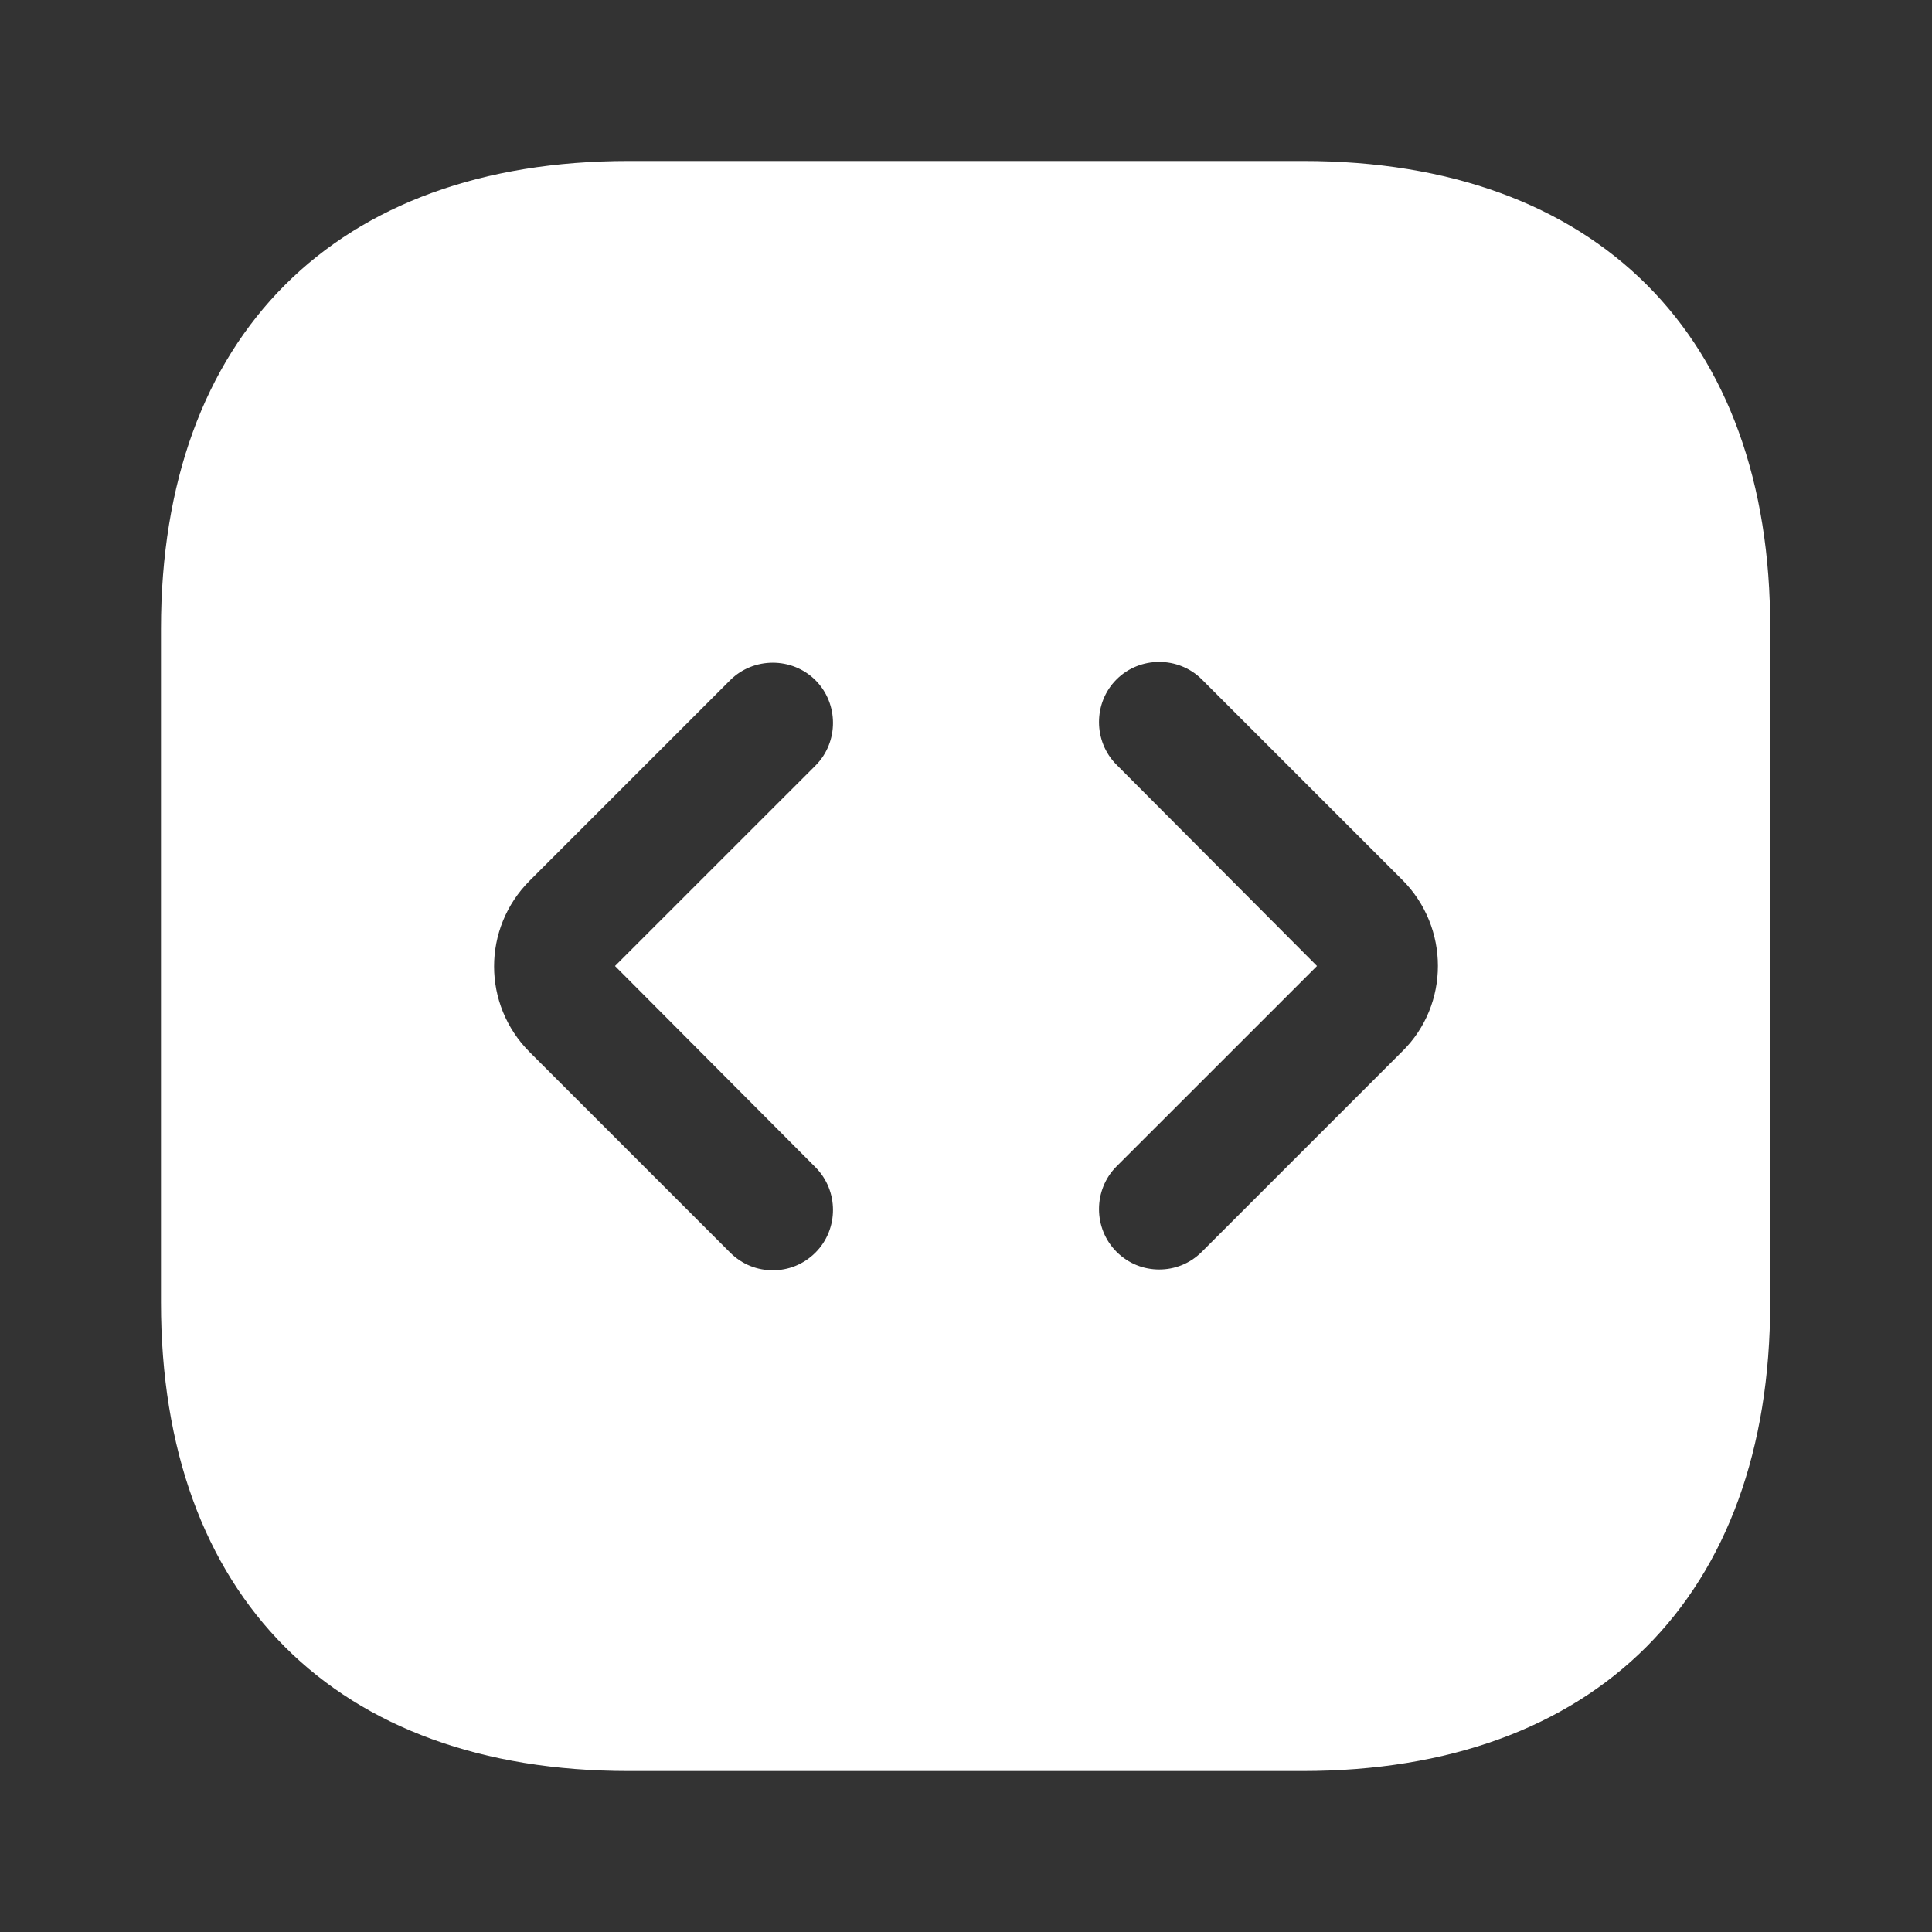 <svg width="34" height="34" viewBox="0 0 34 34" fill="none" xmlns="http://www.w3.org/2000/svg">
<rect x="0" y="0" width="34" height="34" fill="#333333" stroke="none"/>
<path d="M22.936 2.833H11.064C5.907 2.833 2.833 5.908 2.833 11.064V22.922C2.833 28.093 5.907 31.167 11.064 31.167H22.922C28.078 31.167 31.152 28.093 31.152 22.936V11.064C31.167 5.908 28.093 2.833 22.936 2.833ZM14.351 20.542C14.762 20.953 14.762 21.633 14.351 22.043C14.138 22.256 13.869 22.355 13.6 22.355C13.331 22.355 13.062 22.256 12.849 22.043L9.322 18.516C8.486 17.68 8.486 16.334 9.322 15.498L12.849 11.971C13.26 11.56 13.94 11.56 14.351 11.971C14.762 12.382 14.762 13.062 14.351 13.473L10.823 17L14.351 20.542ZM24.678 18.502L21.151 22.029C20.938 22.242 20.669 22.341 20.4 22.341C20.131 22.341 19.862 22.242 19.649 22.029C19.238 21.618 19.238 20.938 19.649 20.527L23.177 17L19.649 13.458C19.238 13.047 19.238 12.367 19.649 11.957C20.06 11.546 20.74 11.546 21.151 11.957L24.678 15.484C25.514 16.32 25.514 17.68 24.678 18.502Z" fill="white"/>
</svg>
